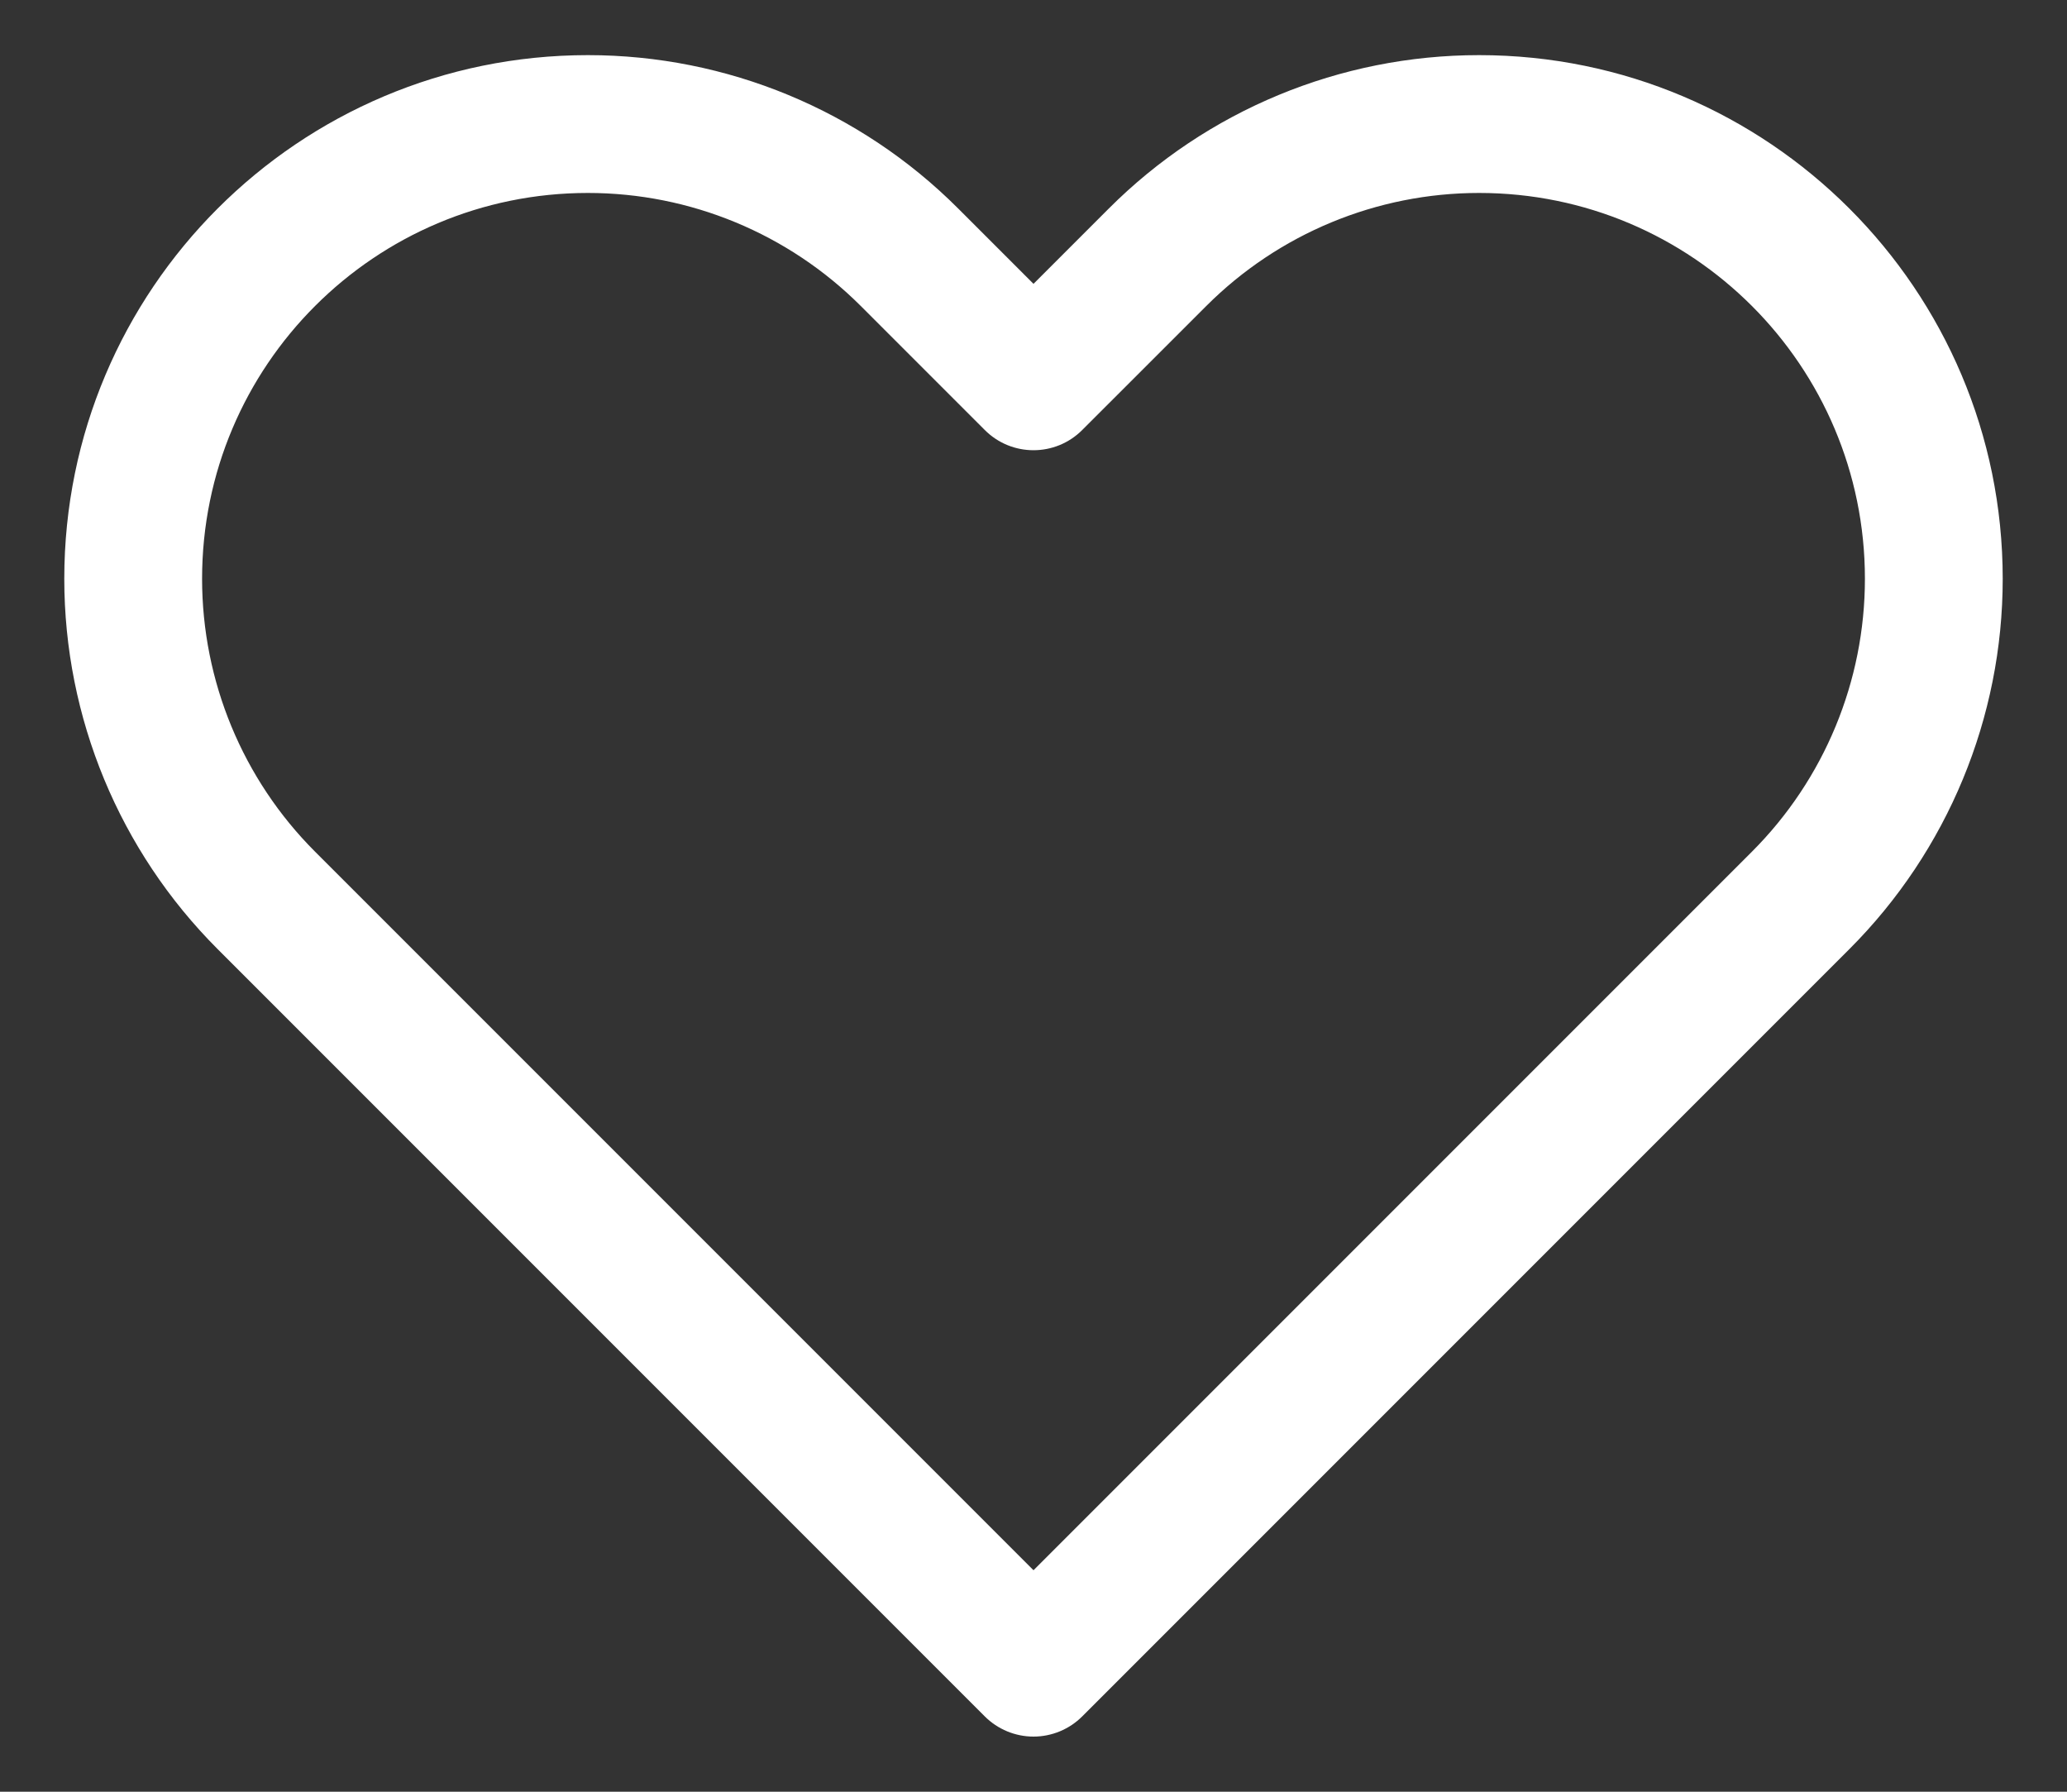 <svg width="30" height="26" viewBox="0 0 30 26" fill="none" xmlns="http://www.w3.org/2000/svg">
<rect x="0" y="0" width="30" height="26" fill="#333333" stroke="none"/>
<path d="M15 24.2L14.293 24.907C14.48 25.094 14.735 25.2 15 25.2C15.265 25.2 15.52 25.094 15.707 24.907L15 24.2ZM3.866 13.066L3.159 13.773L3.159 13.773L3.866 13.066ZM13.2 3.733L12.493 4.44L13.2 3.733ZM15 5.533L14.293 6.24C14.683 6.631 15.317 6.631 15.707 6.24L15 5.533ZM16.8 3.733L16.093 3.026V3.026L16.8 3.733ZM15.707 23.493L4.573 12.359L3.159 13.773L14.293 24.907L15.707 23.493ZM25.427 12.359L14.293 23.493L15.707 24.907L26.841 13.773L25.427 12.359ZM12.493 4.44L14.293 6.24L15.707 4.826L13.907 3.026L12.493 4.44ZM15.707 6.24L17.508 4.44L16.093 3.026L14.293 4.826L15.707 6.24ZM21.467 0.8C19.451 0.8 17.518 1.6 16.093 3.026L17.508 4.44C18.558 3.39 19.982 2.8 21.467 2.8V0.8ZM27.067 8.399C27.067 9.885 26.477 11.309 25.427 12.359L26.841 13.773C28.266 12.348 29.067 10.415 29.067 8.399H27.067ZM29.067 8.399C29.067 4.202 25.664 0.8 21.467 0.8V2.8C24.56 2.8 27.067 5.307 27.067 8.399H29.067ZM8.533 2.8C10.018 2.8 11.442 3.39 12.493 4.44L13.907 3.026C12.482 1.6 10.549 0.8 8.533 0.8V2.8ZM2.933 8.399C2.933 5.307 5.44 2.8 8.533 2.8V0.8C4.336 0.8 0.933 4.202 0.933 8.399H2.933ZM4.573 12.359C3.523 11.309 2.933 9.885 2.933 8.399H0.933C0.933 10.415 1.734 12.348 3.159 13.773L4.573 12.359Z" fill="white"/>
</svg>
